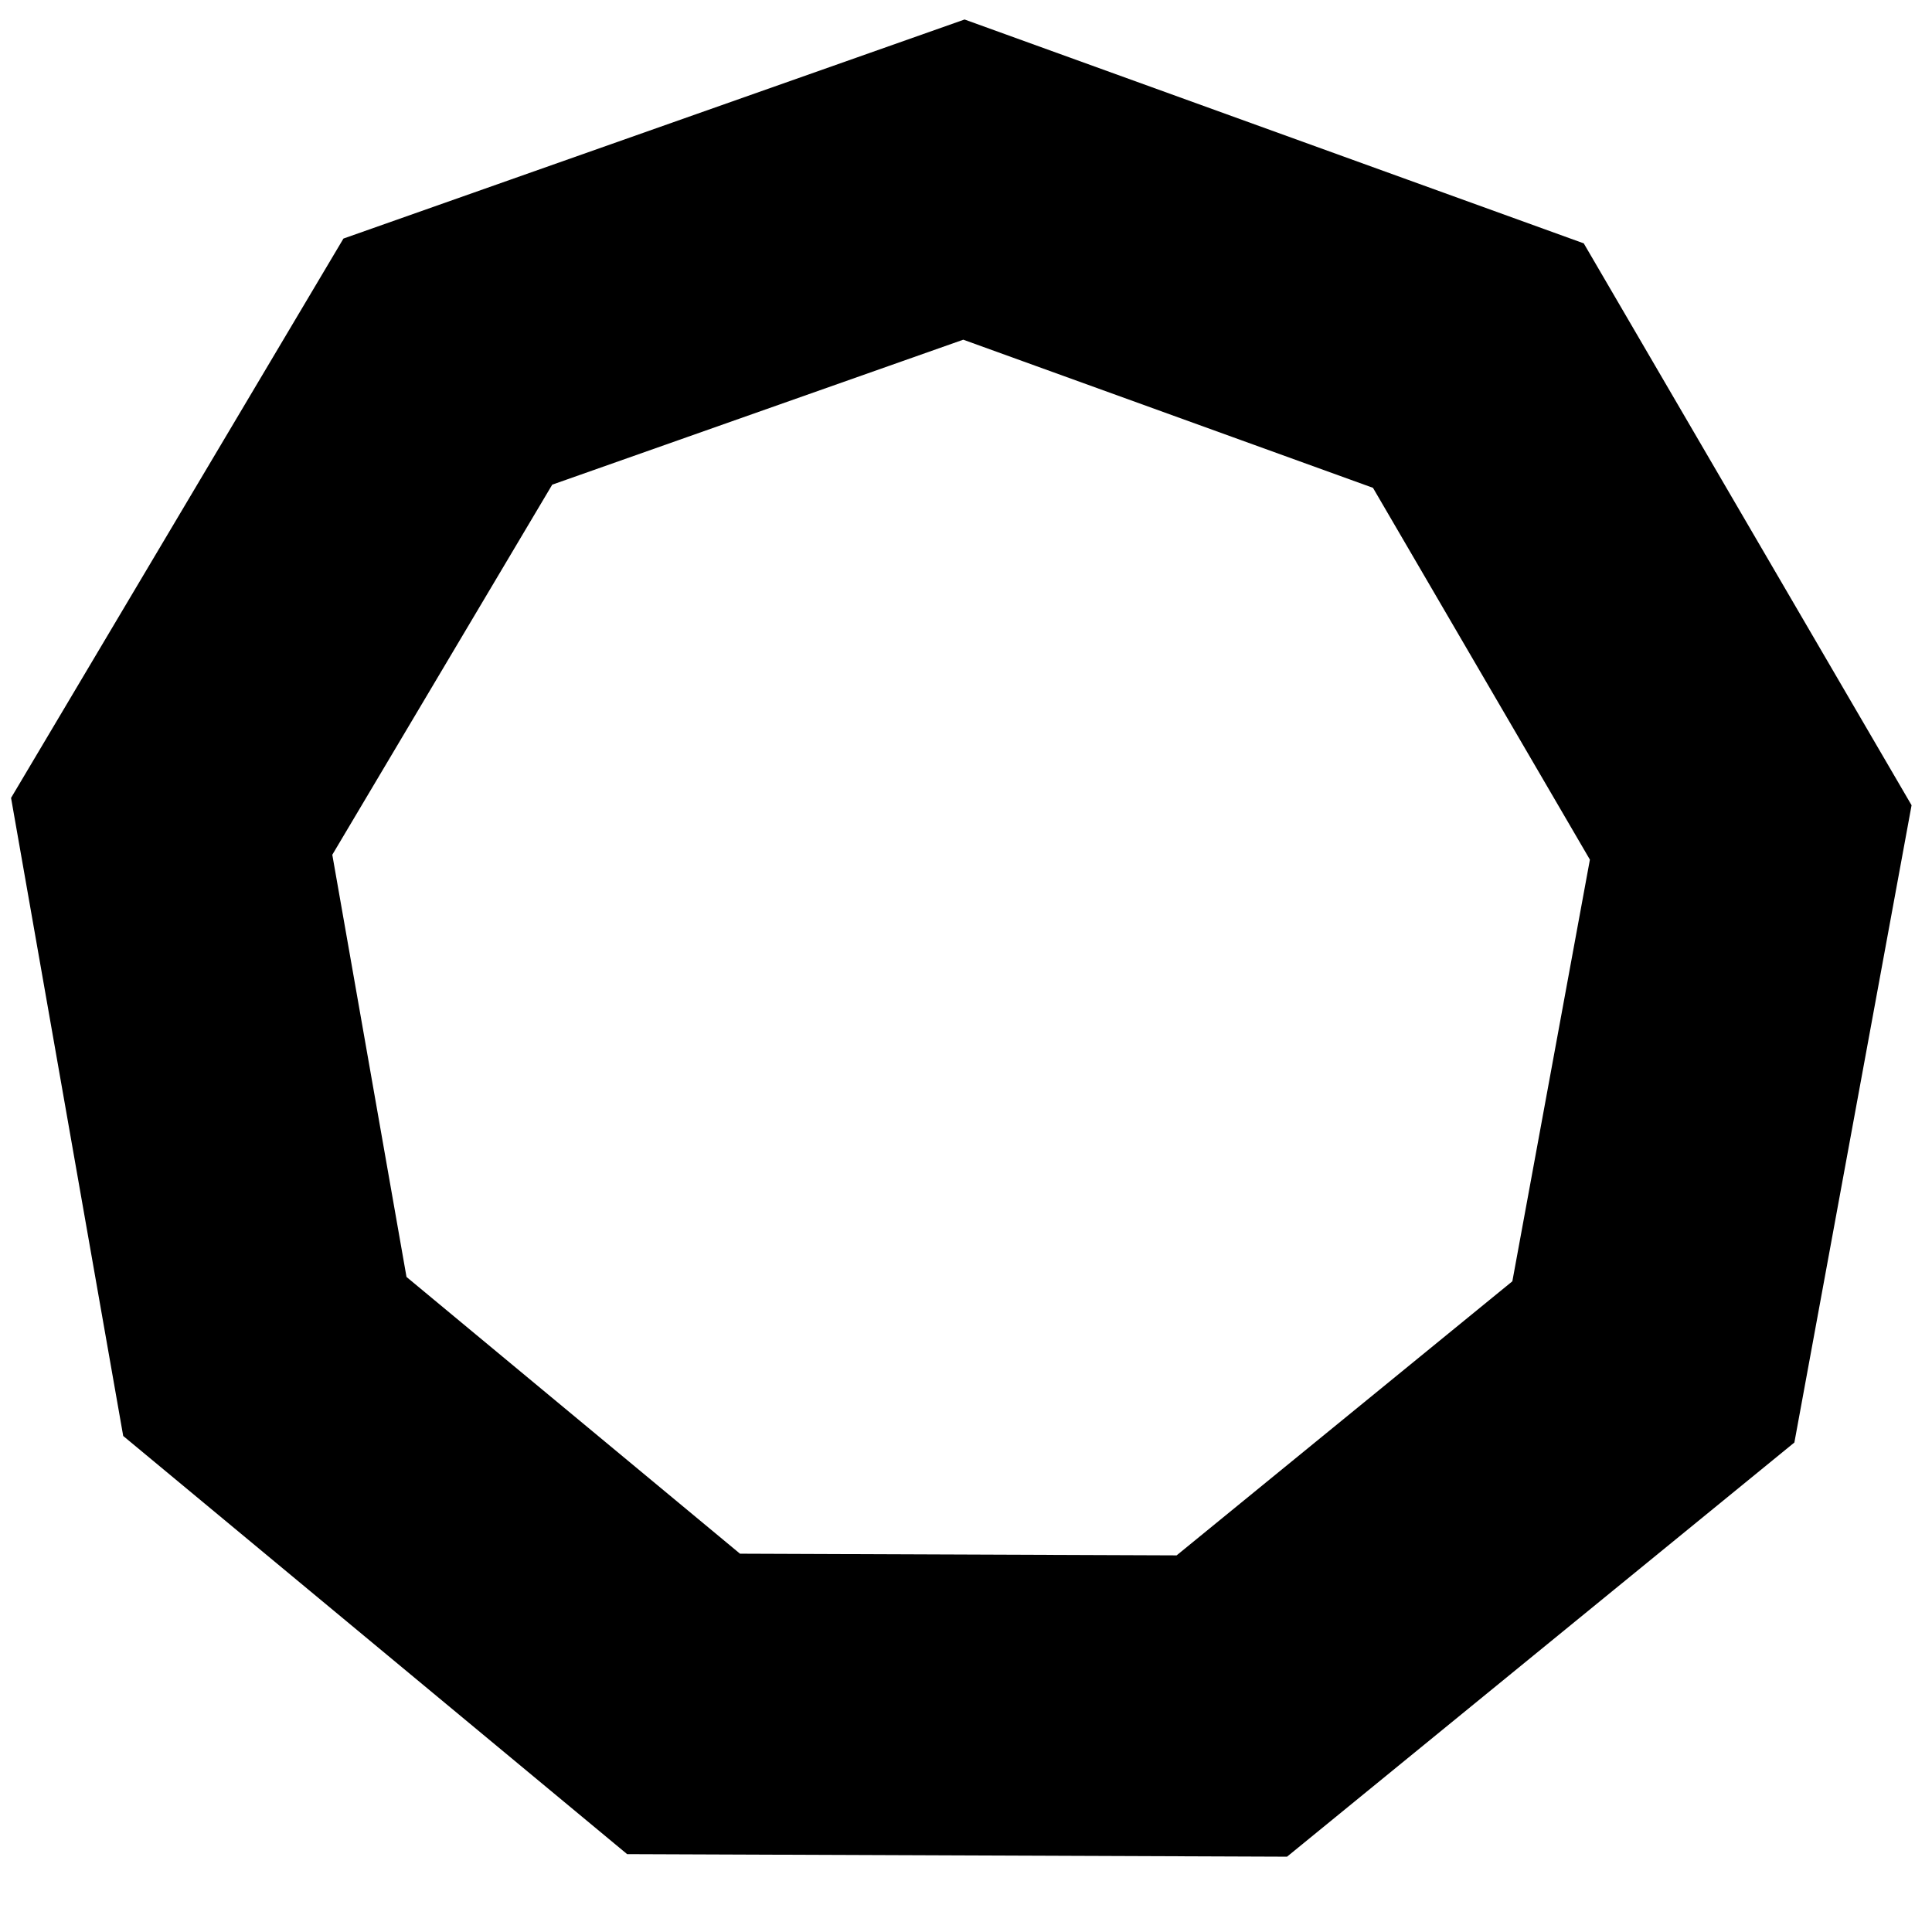 <?xml version="1.0" encoding="UTF-8" standalone="no"?>
<!-- Created with Inkscape (http://www.inkscape.org/) -->

<svg
   width="3mm"
   height="3mm"
   viewBox="0 0 3 3"
   version="1.1"
   id="svg5"
   inkscape:version="1.1 (ce6663b3b7, 2021-05-25)"
   sodipodi:docname="9.svg"
   xmlns:inkscape="http://www.inkscape.org/namespaces/inkscape"
   xmlns:sodipodi="http://sodipodi.sourceforge.net/DTD/sodipodi-0.dtd"
   xmlns="http://www.w3.org/2000/svg"
   xmlns:svg="http://www.w3.org/2000/svg">
  <sodipodi:namedview
     id="namedview7"
     pagecolor="#ffffff"
     bordercolor="#666666"
     borderopacity="1.0"
     inkscape:pageshadow="2"
     inkscape:pageopacity="0.0"
     inkscape:pagecheckerboard="0"
     inkscape:document-units="mm"
     showgrid="false"
     width="3mm"
     inkscape:zoom="49.659708"
     inkscape:cx="5.3967293"
     inkscape:cy="6.7559801"
     inkscape:window-width="1916"
     inkscape:window-height="1040"
     inkscape:window-x="1920"
     inkscape:window-y="18"
     inkscape:window-maximized="1"
     inkscape:current-layer="layer1" />
  <defs
     id="defs2" />
  <g
     inkscape:label="Layer 1"
     inkscape:groupmode="layer"
     id="layer1">
    <path
       sodipodi:type="star"
       style="fill:none;stroke:#000000;stroke-width:2.268"
       id="path1520"
       inkscape:flatsided="true"
       sodipodi:sides="9"
       sodipodi:cx="1.432115"
       sodipodi:cy="5.4076371"
       sodipodi:r1="5.9278321"
       sodipodi:r2="2.9639161"
       sodipodi:arg1="-1.5668353"
       sodipodi:arg2="-1.2177694"
       inkscape:rounded="0"
       inkscape:randomized="0"
       d="M 1.456,-0.52 5.26,0.882 7.274,4.401 6.554,8.392 3.437,10.986 -0.617,10.97 -3.713,8.351 -4.402,4.355 -2.36,0.852 Z"
       transform="matrix(0.21,0,0,0.206,1.191,0.386)"
       inkscape:transform-center-x="0.0024698805"
       inkscape:transform-center-y="-0.30289711" />
  </g>
</svg>
